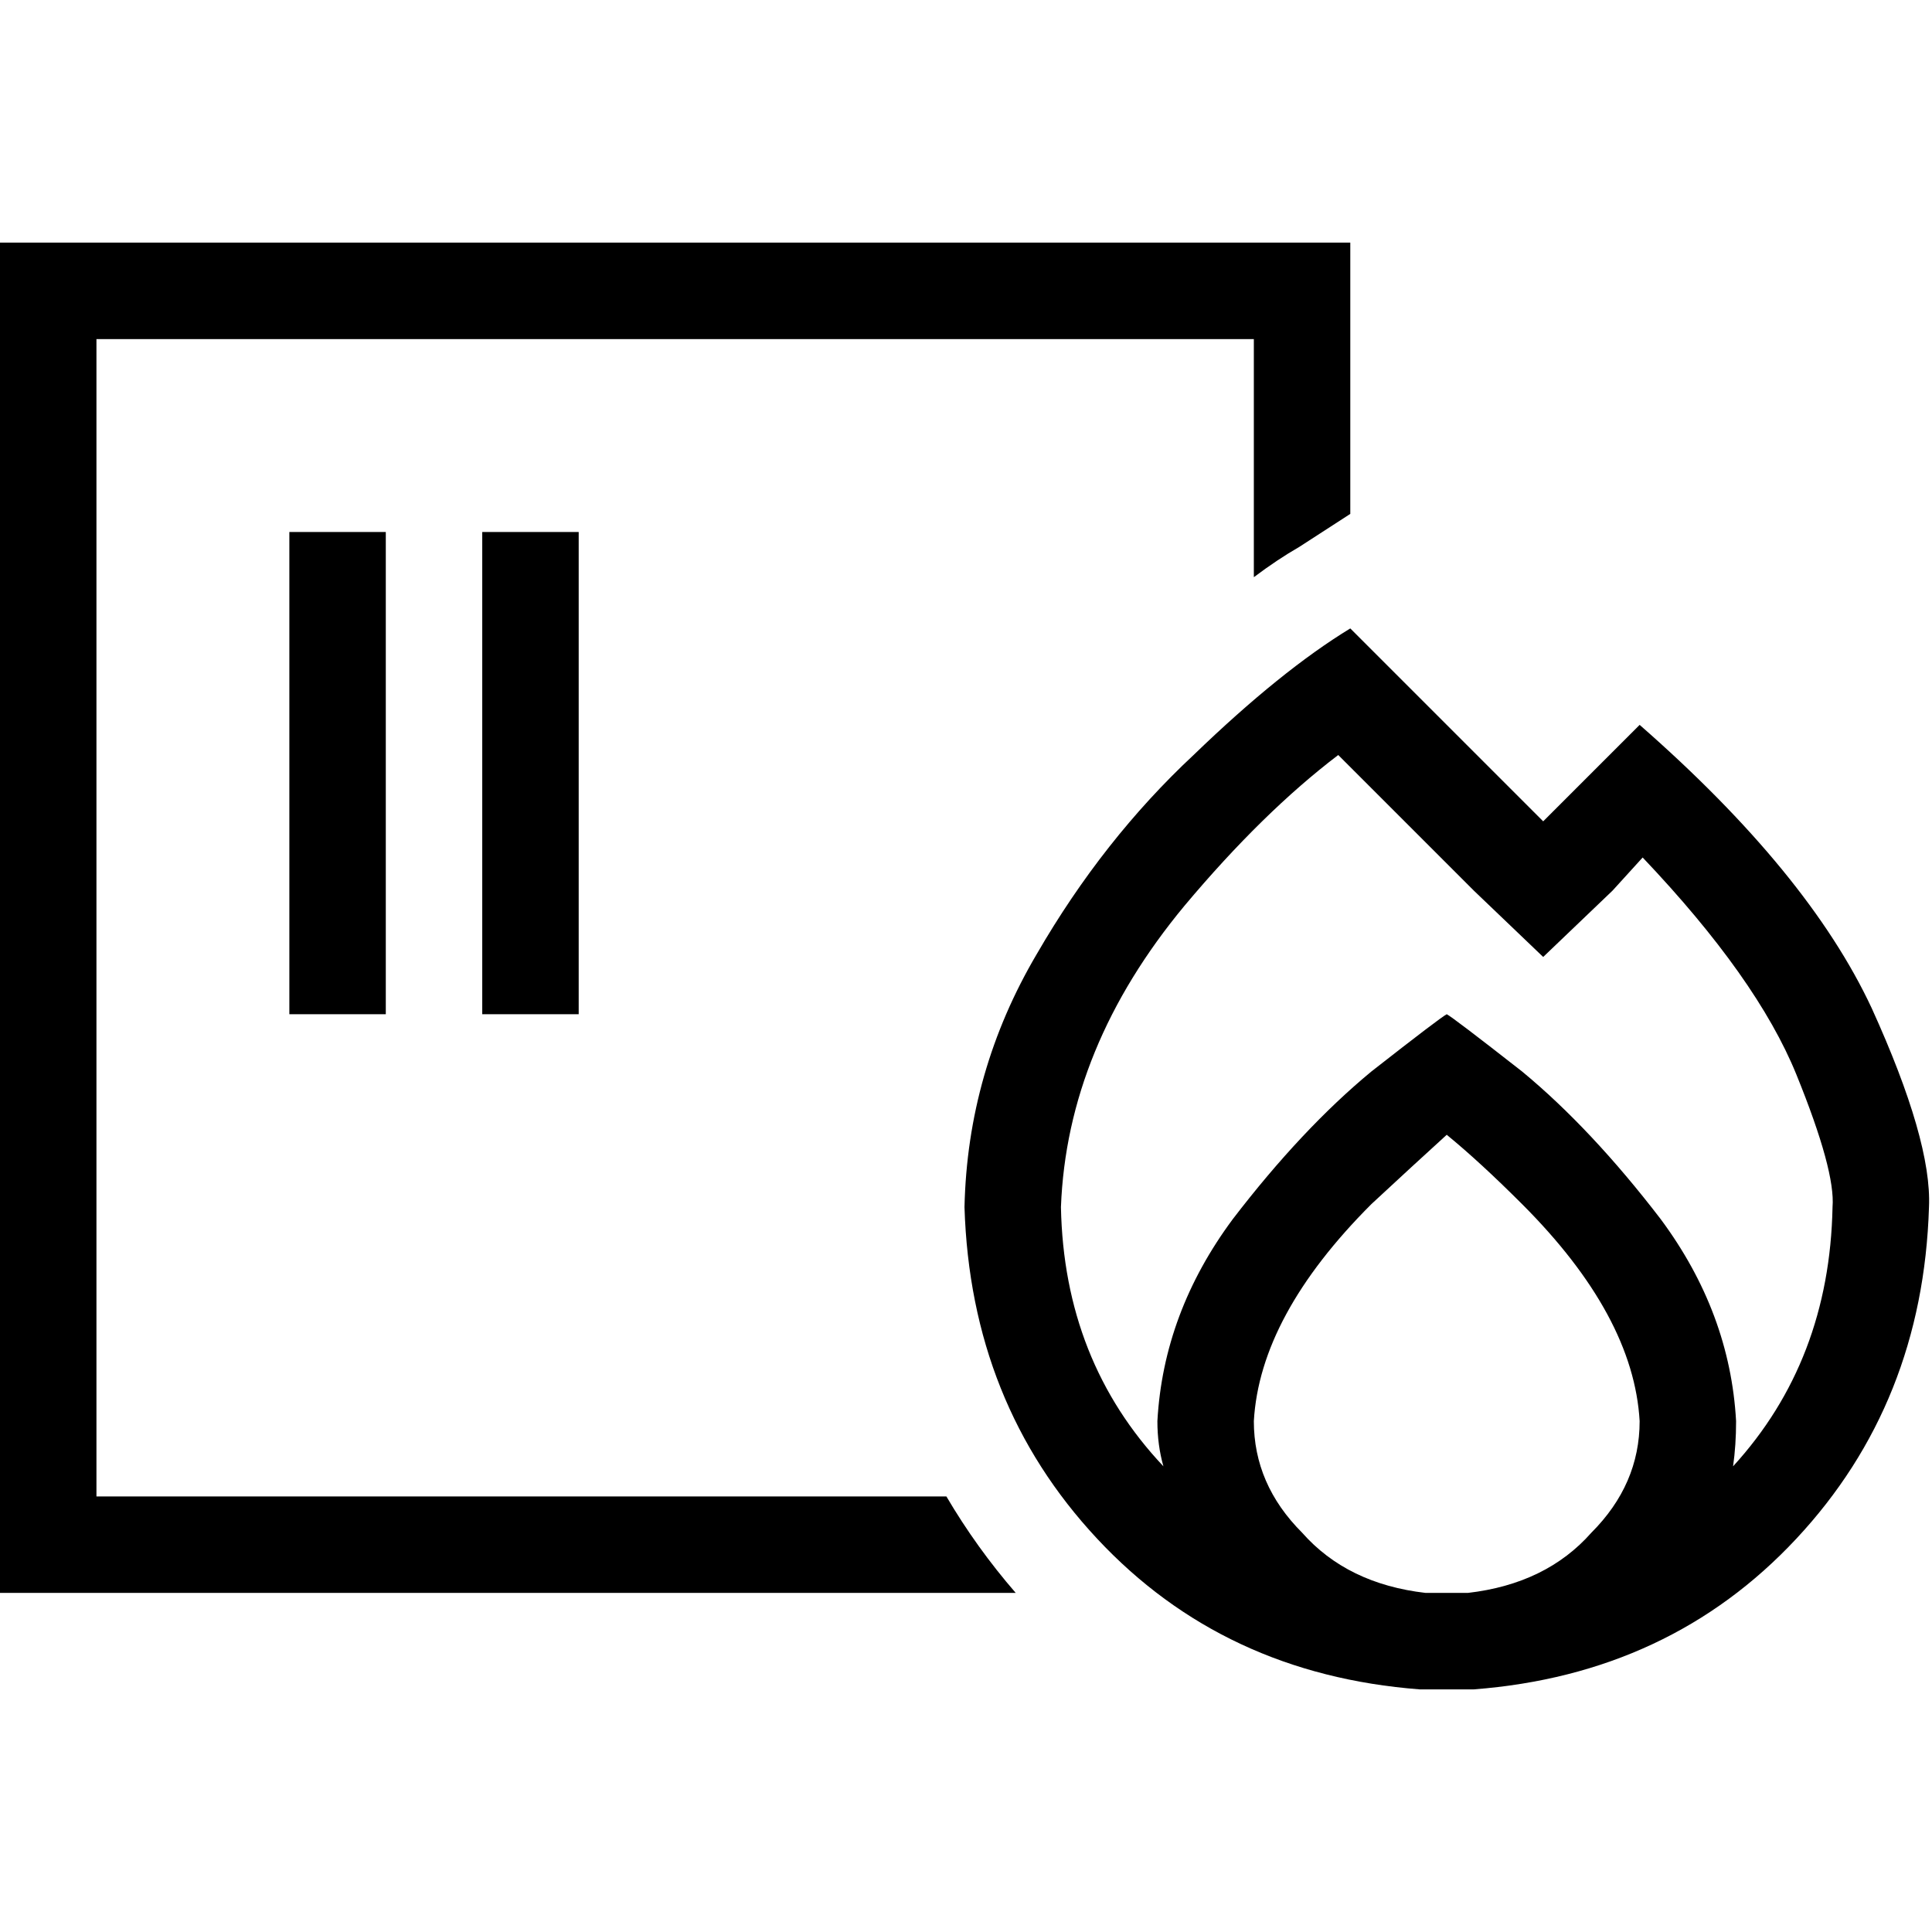 <svg xmlns="http://www.w3.org/2000/svg" viewBox="0 0 512 512">
  <path d="M 25.56 89.86 L 332.281 89.86 L 25.56 89.86 L 332.281 89.86 L 332.281 152.961 L 332.281 152.961 Q 338.671 148.168 344.262 144.973 L 357.841 136.187 L 357.841 136.187 L 357.841 89.86 L 357.841 89.86 L 357.841 64.3 L 357.841 64.3 L 332.281 64.3 L 0 64.3 L 0 89.86 L 0 89.86 L 0 396.58 L 0 396.58 L 0 422.14 L 0 422.14 L 25.56 422.14 L 269.179 422.14 Q 258.796 410.159 250.808 396.58 L 25.56 396.58 L 25.56 396.58 L 25.56 89.86 L 25.56 89.86 Z M 102.24 153.76 L 102.24 140.98 L 102.24 153.76 L 102.24 140.98 L 76.68 140.98 L 76.68 140.98 L 76.68 153.76 L 76.68 153.76 L 76.68 256 L 76.68 256 L 76.68 268.78 L 76.68 268.78 L 102.24 268.78 L 102.24 268.78 L 102.24 256 L 102.24 256 L 102.24 153.76 L 102.24 153.76 Z M 153.36 153.76 L 153.36 140.98 L 153.36 153.76 L 153.36 140.98 L 127.8 140.98 L 127.8 140.98 L 127.8 153.76 L 127.8 153.76 L 127.8 256 L 127.8 256 L 127.8 268.78 L 127.8 268.78 L 153.36 268.78 L 153.36 268.78 L 153.36 256 L 153.36 256 L 153.36 153.76 L 153.36 153.76 Z M 390.59 199.289 L 357.841 166.54 L 390.59 199.289 L 357.841 166.54 Q 339.47 177.722 316.306 200.087 Q 292.343 222.452 274.771 252.805 Q 256.399 283.956 255.601 319.9 Q 257.198 371.819 290.746 407.763 Q 324.293 443.707 376.212 447.7 Q 379.407 447.7 383.401 447.7 Q 387.395 447.7 390.59 447.7 Q 442.509 443.707 476.056 407.763 Q 509.604 371.819 511.201 319.9 Q 512 302.328 496.025 267.183 Q 479.251 231.239 434.521 192.1 L 427.332 199.289 L 427.332 199.289 L 408.961 217.66 L 408.961 217.66 L 390.59 199.289 L 390.59 199.289 Z M 383.401 422.14 Q 380.206 422.14 377.81 422.14 Q 357.042 419.744 345.061 406.165 Q 332.281 393.385 332.281 376.612 Q 333.878 348.655 363.432 319.101 Q 374.615 308.718 383.401 300.73 Q 392.187 307.919 403.37 319.101 Q 432.924 348.655 434.521 376.612 Q 434.521 393.385 421.741 406.165 Q 409.76 419.744 388.992 422.14 Q 386.596 422.14 383.401 422.14 L 383.401 422.14 Z M 460.081 376.612 Q 458.484 347.856 440.112 323.095 L 440.112 323.095 L 440.112 323.095 Q 421.741 299.133 403.37 283.956 L 403.37 283.956 L 403.37 283.956 Q 384.998 269.579 383.401 268.78 Q 381.803 269.579 363.432 283.956 Q 345.061 299.133 326.69 323.095 Q 308.318 347.856 306.721 376.612 Q 306.721 383.002 308.318 388.593 Q 281.959 360.637 281.161 319.9 Q 282.758 277.566 313.91 240.025 Q 334.677 215.264 354.646 200.087 L 390.59 236.031 L 390.59 236.031 L 408.961 253.604 L 408.961 253.604 L 427.332 236.031 L 427.332 236.031 L 435.32 227.245 L 435.32 227.245 Q 465.672 259.195 476.056 284.755 Q 486.44 310.315 485.641 319.9 Q 484.842 360.637 459.282 388.593 Q 460.081 383.002 460.081 376.612 L 460.081 376.612 Z" />
</svg>